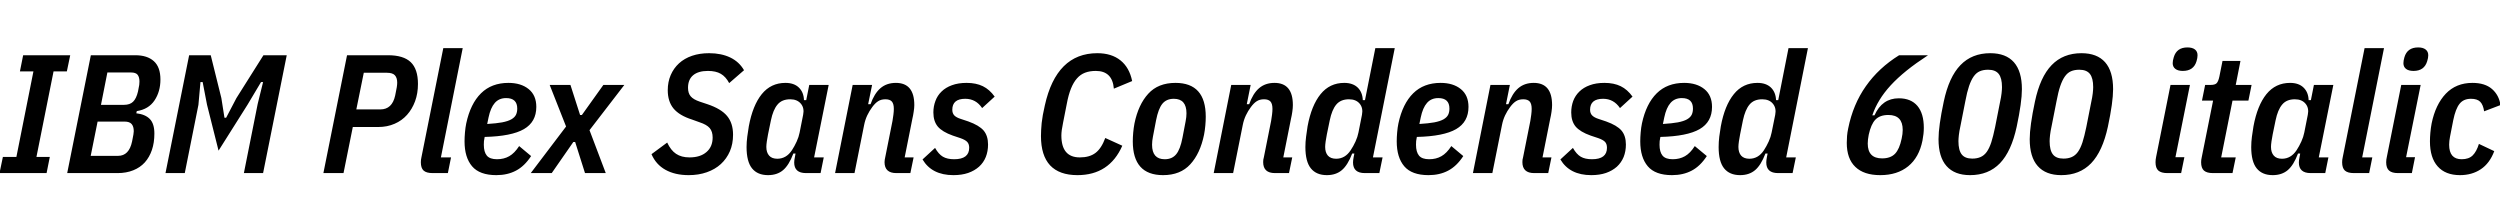 <svg xmlns="http://www.w3.org/2000/svg" xmlns:xlink="http://www.w3.org/1999/xlink" width="355.296" height="31.2"><path fill="black" d="M6.62 24.60L-0.07 24.60L0.41 22.30L2.33 22.30L4.75 10.15L2.83 10.15L3.29 7.85L9.98 7.85L9.50 10.15L7.61 10.15L5.18 22.30L7.08 22.30L6.62 24.60ZM9.55 24.60L12.91 7.85L19.22 7.85Q20.93 7.85 21.86 8.69Q22.80 9.53 22.80 11.30L22.80 11.30Q22.80 13.01 21.96 14.27Q21.12 15.53 19.44 15.79L19.44 15.79L19.37 16.10Q20.66 16.25 21.30 16.92Q21.94 17.59 21.94 18.98L21.94 18.98Q21.94 20.28 21.59 21.31Q21.24 22.34 20.58 23.08Q19.92 23.81 18.94 24.20Q17.95 24.60 16.70 24.60L16.70 24.60L9.55 24.60ZM12.89 22.15L16.78 22.15Q18.34 22.15 18.77 20.11L18.77 20.11Q18.91 19.42 18.96 19.12Q19.01 18.82 19.01 18.65L19.01 18.65Q19.01 17.98 18.71 17.63Q18.41 17.28 17.71 17.28L17.71 17.28L13.87 17.28L12.89 22.15ZM14.35 14.90L17.62 14.90Q18.46 14.90 18.91 14.46Q19.37 14.02 19.61 13.01L19.61 13.01Q19.75 12.36 19.79 12.06Q19.82 11.76 19.82 11.59L19.82 11.59Q19.82 10.97 19.56 10.63Q19.30 10.30 18.62 10.30L18.62 10.30L15.26 10.30L14.35 14.90ZM34.66 24.60L36.62 14.78L37.39 11.66L37.10 11.66L35.18 14.88L31.06 21.41L29.42 14.88L28.80 11.66L28.49 11.66L28.20 14.90L26.26 24.60L23.52 24.60L26.88 7.85L29.95 7.85L31.46 13.94L31.90 16.73L32.14 16.73L33.60 13.94L37.44 7.85L40.75 7.85L37.39 24.60L34.66 24.60ZM48.82 24.60L45.96 24.60L49.32 7.85L55.15 7.85Q57.34 7.85 58.37 8.83Q59.40 9.82 59.40 11.93L59.40 11.93Q59.40 13.27 58.99 14.39Q58.58 15.50 57.85 16.32Q57.12 17.14 56.08 17.59Q55.03 18.05 53.76 18.05L53.76 18.05L50.14 18.05L48.82 24.60ZM51.70 10.34L50.64 15.55L54.05 15.55Q55.73 15.55 56.16 13.58L56.16 13.58Q56.33 12.77 56.39 12.40Q56.45 12.02 56.45 11.74L56.45 11.74Q56.45 11.06 56.12 10.70Q55.80 10.34 54.98 10.34L54.98 10.34L51.70 10.34ZM63.65 24.60L61.49 24.60Q60.60 24.60 60.20 24.24Q59.81 23.88 59.81 23.06L59.81 23.06Q59.81 22.90 59.83 22.70Q59.86 22.51 59.90 22.32L59.90 22.32L63 6.84L65.76 6.84L62.66 22.37L64.10 22.37L63.65 24.60ZM70.54 24.89L70.54 24.89Q68.16 24.89 67.09 23.63Q66.02 22.37 66.02 20.09L66.02 20.09Q66.02 19.51 66.08 18.82Q66.14 18.12 66.26 17.54L66.26 17.54Q66.86 14.74 68.36 13.26Q69.86 11.78 72.26 11.78L72.26 11.78Q74.04 11.78 75.13 12.66Q76.22 13.54 76.22 15.19L76.22 15.19Q76.22 17.33 74.46 18.35Q72.70 19.37 68.88 19.46L68.88 19.46Q68.81 19.75 68.78 20.05Q68.76 20.35 68.76 20.57L68.76 20.57Q68.76 21.60 69.19 22.12Q69.62 22.63 70.63 22.63L70.63 22.63Q71.62 22.63 72.37 22.20Q73.13 21.77 73.78 20.76L73.78 20.76L75.48 22.18Q74.54 23.62 73.33 24.25Q72.12 24.89 70.54 24.89ZM71.93 13.94L71.93 13.94Q70.92 13.94 70.32 14.63Q69.72 15.31 69.43 16.70L69.43 16.70L69.24 17.62Q70.54 17.54 71.36 17.39Q72.19 17.23 72.67 16.96Q73.15 16.68 73.33 16.31Q73.51 15.94 73.51 15.43L73.51 15.43Q73.51 13.94 71.93 13.94ZM78.41 24.60L75.43 24.60L80.45 17.98L78.12 12.07L81.07 12.07L82.44 16.34L82.70 16.34L85.75 12.07L88.73 12.07L83.78 18.50L86.09 24.60L83.14 24.60L81.74 20.18L81.48 20.18L78.41 24.60ZM97.87 24.89L97.87 24.89Q95.93 24.89 94.57 24.13Q93.22 23.38 92.59 21.91L92.59 21.91L94.82 20.26Q95.33 21.36 96.08 21.86Q96.84 22.37 97.99 22.37L97.99 22.37Q99.53 22.37 100.40 21.61Q101.28 20.86 101.28 19.54L101.28 19.54Q101.28 18.70 100.86 18.20Q100.44 17.71 99.43 17.38L99.43 17.38L98.35 16.99Q96.55 16.42 95.72 15.42Q94.90 14.42 94.90 12.82L94.90 12.82Q94.90 11.64 95.32 10.67Q95.74 9.70 96.50 9.00Q97.27 8.30 98.35 7.93Q99.43 7.56 100.78 7.56L100.78 7.56Q102.50 7.56 103.78 8.17Q105.05 8.78 105.74 9.98L105.74 9.98L103.63 11.81Q103.15 10.90 102.44 10.49Q101.74 10.08 100.61 10.08L100.61 10.08Q99.24 10.08 98.51 10.69Q97.78 11.30 97.78 12.48L97.78 12.48Q97.78 13.25 98.16 13.69Q98.54 14.14 99.46 14.45L99.46 14.45L100.54 14.81Q102.48 15.46 103.33 16.48Q104.18 17.50 104.18 19.15L104.18 19.15Q104.18 20.45 103.73 21.50Q103.27 22.56 102.44 23.32Q101.62 24.07 100.45 24.48Q99.29 24.89 97.87 24.89ZM116.62 24.60L114.55 24.60Q112.87 24.60 112.87 23.09L112.87 23.09Q112.87 22.78 112.97 22.32L112.97 22.32L113.06 21.82L112.75 21.82Q112.13 23.47 111.29 24.18Q110.45 24.89 109.15 24.89L109.15 24.89Q107.66 24.89 106.88 23.93Q106.10 22.97 106.10 20.90L106.10 20.90Q106.10 20.18 106.20 19.42Q106.30 18.65 106.42 17.95L106.42 17.95Q106.97 14.98 108.26 13.38Q109.56 11.78 111.62 11.78L111.62 11.78Q112.85 11.78 113.53 12.44Q114.22 13.10 114.26 14.23L114.26 14.23L114.58 14.23L115.01 12.07L117.77 12.07L115.70 22.37L117.07 22.37L116.62 24.60ZM110.47 22.56L110.47 22.56Q111.74 22.56 112.54 21.36L112.54 21.36Q112.92 20.78 113.22 20.12Q113.52 19.46 113.64 18.84L113.64 18.84L114.14 16.32Q114.34 15.36 113.82 14.74Q113.30 14.11 112.30 14.11L112.30 14.11Q111.12 14.11 110.50 14.86Q109.87 15.60 109.56 17.11L109.56 17.11L109.15 19.10Q109.06 19.58 108.98 20.09Q108.91 20.59 108.91 20.88L108.91 20.88Q108.91 21.67 109.31 22.12Q109.70 22.56 110.47 22.56ZM121.44 24.60L118.68 24.60L121.18 12.07L123.94 12.07L123.38 14.81L123.72 14.81Q124.25 13.30 125.12 12.54Q126.00 11.78 127.32 11.78L127.32 11.78Q129.94 11.78 129.94 14.93L129.94 14.93Q129.94 15.34 129.85 15.89Q129.77 16.44 129.67 16.85L129.67 16.85L128.57 22.37L129.84 22.37L129.38 24.60L127.39 24.60Q125.71 24.60 125.71 23.04L125.71 23.04Q125.71 22.87 125.74 22.69Q125.76 22.51 125.81 22.34L125.81 22.34L126.84 17.18Q126.91 16.78 126.97 16.30Q127.03 15.82 127.03 15.48L127.03 15.48Q127.03 14.74 126.74 14.42Q126.46 14.11 125.83 14.11L125.83 14.11Q125.21 14.11 124.79 14.39Q124.37 14.66 123.96 15.22L123.96 15.22Q123.55 15.77 123.25 16.40Q122.95 17.04 122.81 17.76L122.81 17.76L121.44 24.60ZM135.50 24.89L135.50 24.89Q132.43 24.89 131.11 22.66L131.11 22.66L132.89 21.02Q133.39 21.91 134.00 22.27Q134.62 22.63 135.60 22.63L135.60 22.63Q137.74 22.63 137.74 21L137.74 21Q137.74 20.47 137.46 20.17Q137.18 19.87 136.49 19.63L136.49 19.63L135.41 19.27Q133.92 18.74 133.28 17.99Q132.65 17.23 132.65 15.98L132.65 15.98Q132.65 15.12 132.94 14.35Q133.22 13.58 133.81 13.01Q134.40 12.43 135.29 12.11Q136.18 11.78 137.38 11.78L137.38 11.78Q138.72 11.78 139.68 12.25Q140.64 12.72 141.36 13.73L141.36 13.73L139.58 15.36Q138.70 14.04 137.18 14.04L137.18 14.04Q135.34 14.04 135.34 15.60L135.34 15.60Q135.34 16.10 135.62 16.40Q135.91 16.70 136.54 16.90L136.54 16.90L137.62 17.26Q139.15 17.81 139.79 18.55Q140.42 19.30 140.42 20.54L140.42 20.54Q140.42 21.50 140.10 22.31Q139.78 23.11 139.14 23.69Q138.50 24.26 137.59 24.58Q136.68 24.89 135.50 24.89ZM153.12 24.89L153.12 24.89Q150.55 24.89 149.24 23.50Q147.94 22.10 147.94 19.34L147.94 19.34Q147.94 18.53 148.04 17.48Q148.15 16.44 148.49 14.98L148.49 14.98Q150.14 7.56 155.95 7.56L155.95 7.56Q157.97 7.56 159.24 8.58Q160.51 9.60 160.90 11.52L160.90 11.52L158.30 12.60Q158.09 10.08 155.74 10.08L155.74 10.08Q154.87 10.08 154.21 10.33Q153.55 10.58 153.06 11.14Q152.57 11.69 152.21 12.58Q151.85 13.46 151.61 14.76L151.61 14.76L151.08 17.45Q150.84 18.58 150.84 19.25L150.84 19.25Q150.84 22.37 153.46 22.37L153.46 22.37Q154.85 22.37 155.69 21.73Q156.53 21.10 157.08 19.61L157.08 19.61L159.50 20.71Q157.66 24.89 153.12 24.89ZM165.29 24.89L165.29 24.89Q160.99 24.89 160.99 20.09L160.99 20.09Q160.99 19.51 161.05 18.84Q161.11 18.17 161.23 17.54L161.23 17.54Q161.78 14.86 163.19 13.32Q164.59 11.78 167.06 11.78L167.06 11.78Q171.36 11.78 171.36 16.58L171.36 16.58Q171.36 17.16 171.30 17.83Q171.24 18.50 171.12 19.13L171.12 19.13Q170.57 21.82 169.16 23.35Q167.76 24.89 165.29 24.89ZM165.53 22.63L165.53 22.63Q166.58 22.63 167.16 21.92Q167.74 21.22 168.05 19.58L168.05 19.58L168.50 17.23Q168.62 16.63 168.62 16.10L168.62 16.10Q168.62 14.04 166.82 14.04L166.82 14.04Q165.77 14.04 165.19 14.75Q164.62 15.46 164.30 17.09L164.30 17.09L163.85 19.44Q163.73 20.04 163.73 20.57L163.73 20.57Q163.73 22.63 165.53 22.63ZM175.25 24.60L172.49 24.60L174.98 12.07L177.74 12.07L177.19 14.81L177.53 14.81Q178.06 13.30 178.93 12.54Q179.81 11.78 181.13 11.78L181.13 11.78Q183.74 11.78 183.74 14.93L183.74 14.93Q183.74 15.34 183.66 15.89Q183.58 16.44 183.48 16.85L183.48 16.85L182.38 22.37L183.65 22.37L183.19 24.60L181.20 24.60Q179.52 24.60 179.52 23.04L179.52 23.04Q179.52 22.87 179.54 22.69Q179.57 22.51 179.62 22.34L179.62 22.34L180.65 17.18Q180.72 16.78 180.78 16.30Q180.84 15.82 180.84 15.48L180.84 15.48Q180.84 14.74 180.55 14.42Q180.26 14.11 179.64 14.11L179.64 14.11Q179.02 14.11 178.60 14.39Q178.18 14.66 177.77 15.22L177.77 15.22Q177.36 15.77 177.06 16.40Q176.76 17.04 176.62 17.76L176.62 17.76L175.25 24.60ZM196.03 24.60L193.97 24.60Q192.29 24.60 192.29 23.09L192.29 23.09Q192.29 22.78 192.38 22.32L192.38 22.32L192.48 21.82L192.17 21.82Q191.54 23.47 190.70 24.18Q189.86 24.89 188.57 24.89L188.57 24.89Q187.08 24.89 186.30 23.93Q185.52 22.97 185.52 20.90L185.52 20.90Q185.52 20.18 185.62 19.42Q185.71 18.65 185.83 17.95L185.83 17.95Q186.38 14.98 187.68 13.38Q188.98 11.78 191.04 11.78L191.04 11.78Q192.26 11.78 192.95 12.44Q193.63 13.10 193.68 14.23L193.68 14.23L193.99 14.23L195.46 6.84L198.22 6.84L195.12 22.37L196.49 22.37L196.03 24.60ZM189.89 22.56L189.89 22.56Q191.16 22.56 191.95 21.36L191.95 21.36Q192.34 20.78 192.64 20.12Q192.94 19.46 193.06 18.84L193.06 18.84L193.56 16.32Q193.75 15.36 193.24 14.74Q192.72 14.11 191.71 14.11L191.71 14.11Q190.54 14.11 189.91 14.86Q189.29 15.60 188.98 17.11L188.98 17.11L188.57 19.10Q188.47 19.58 188.40 20.09Q188.33 20.59 188.33 20.88L188.33 20.88Q188.33 21.67 188.72 22.12Q189.12 22.56 189.89 22.56ZM203.02 24.89L203.02 24.89Q200.64 24.89 199.57 23.63Q198.50 22.37 198.50 20.09L198.50 20.09Q198.50 19.51 198.56 18.82Q198.62 18.12 198.74 17.54L198.74 17.54Q199.34 14.74 200.84 13.26Q202.34 11.78 204.74 11.78L204.74 11.78Q206.52 11.78 207.61 12.66Q208.70 13.54 208.70 15.19L208.70 15.19Q208.70 17.33 206.94 18.35Q205.18 19.37 201.36 19.46L201.36 19.46Q201.29 19.75 201.26 20.05Q201.24 20.35 201.24 20.57L201.24 20.57Q201.24 21.60 201.67 22.12Q202.10 22.63 203.11 22.63L203.11 22.63Q204.10 22.63 204.85 22.20Q205.61 21.77 206.26 20.76L206.26 20.76L207.96 22.18Q207.02 23.62 205.81 24.25Q204.60 24.89 203.02 24.89ZM204.41 13.94L204.41 13.94Q203.40 13.94 202.80 14.63Q202.20 15.31 201.91 16.70L201.91 16.70L201.72 17.62Q203.02 17.54 203.84 17.39Q204.67 17.23 205.15 16.96Q205.63 16.68 205.81 16.31Q205.99 15.94 205.99 15.43L205.99 15.43Q205.99 13.94 204.41 13.94ZM212.09 24.60L209.33 24.60L211.82 12.07L214.58 12.07L214.03 14.81L214.37 14.81Q214.90 13.30 215.77 12.54Q216.65 11.78 217.97 11.78L217.97 11.78Q220.58 11.78 220.58 14.93L220.58 14.93Q220.58 15.34 220.50 15.89Q220.42 16.44 220.32 16.85L220.32 16.85L219.22 22.37L220.49 22.37L220.03 24.60L218.04 24.60Q216.36 24.60 216.36 23.04L216.36 23.04Q216.36 22.87 216.38 22.69Q216.41 22.51 216.46 22.34L216.46 22.34L217.49 17.18Q217.56 16.78 217.62 16.30Q217.68 15.82 217.68 15.48L217.68 15.48Q217.68 14.74 217.39 14.42Q217.10 14.11 216.48 14.11L216.48 14.11Q215.86 14.11 215.44 14.39Q215.02 14.66 214.61 15.22L214.61 15.22Q214.20 15.77 213.90 16.40Q213.60 17.04 213.46 17.76L213.46 17.76L212.09 24.60ZM226.15 24.89L226.15 24.89Q223.08 24.89 221.76 22.66L221.76 22.66L223.54 21.02Q224.04 21.91 224.65 22.27Q225.26 22.63 226.25 22.63L226.25 22.63Q228.38 22.63 228.38 21L228.38 21Q228.38 20.47 228.11 20.17Q227.83 19.87 227.14 19.63L227.14 19.63L226.06 19.27Q224.57 18.74 223.93 17.99Q223.30 17.23 223.30 15.98L223.30 15.98Q223.30 15.12 223.58 14.35Q223.87 13.58 224.46 13.01Q225.05 12.43 225.94 12.11Q226.82 11.78 228.02 11.78L228.02 11.78Q229.37 11.78 230.33 12.25Q231.29 12.72 232.01 13.73L232.01 13.73L230.23 15.36Q229.34 14.04 227.83 14.04L227.83 14.04Q225.98 14.04 225.98 15.60L225.98 15.60Q225.98 16.10 226.27 16.40Q226.56 16.70 227.18 16.90L227.18 16.90L228.26 17.26Q229.80 17.81 230.44 18.55Q231.07 19.30 231.07 20.54L231.07 20.54Q231.07 21.50 230.75 22.31Q230.42 23.11 229.79 23.69Q229.15 24.26 228.24 24.58Q227.33 24.89 226.15 24.89ZM237.62 24.89L237.62 24.89Q235.25 24.89 234.18 23.63Q233.11 22.37 233.11 20.09L233.11 20.09Q233.11 19.51 233.17 18.82Q233.23 18.12 233.35 17.54L233.35 17.54Q233.95 14.74 235.45 13.26Q236.95 11.78 239.35 11.78L239.35 11.78Q241.13 11.78 242.22 12.66Q243.31 13.54 243.31 15.19L243.31 15.19Q243.31 17.33 241.55 18.35Q239.78 19.37 235.97 19.46L235.97 19.46Q235.90 19.75 235.87 20.05Q235.85 20.35 235.85 20.57L235.85 20.57Q235.85 21.60 236.28 22.12Q236.71 22.63 237.72 22.63L237.72 22.63Q238.70 22.63 239.46 22.20Q240.22 21.77 240.86 20.76L240.86 20.76L242.57 22.18Q241.63 23.62 240.42 24.25Q239.21 24.89 237.62 24.89ZM239.02 13.94L239.02 13.94Q238.01 13.94 237.41 14.63Q236.81 15.31 236.52 16.70L236.52 16.70L236.33 17.62Q237.62 17.54 238.45 17.39Q239.28 17.23 239.76 16.96Q240.24 16.68 240.42 16.31Q240.60 15.94 240.60 15.43L240.60 15.43Q240.60 13.94 239.02 13.94ZM254.76 24.60L252.70 24.60Q251.02 24.60 251.02 23.09L251.02 23.09Q251.02 22.78 251.11 22.32L251.11 22.32L251.21 21.82L250.90 21.82Q250.27 23.47 249.43 24.18Q248.59 24.89 247.30 24.89L247.30 24.89Q245.81 24.89 245.03 23.93Q244.25 22.97 244.25 20.90L244.25 20.90Q244.25 20.18 244.34 19.42Q244.44 18.65 244.56 17.95L244.56 17.95Q245.11 14.98 246.41 13.38Q247.70 11.78 249.77 11.78L249.77 11.78Q250.99 11.78 251.68 12.44Q252.36 13.10 252.41 14.23L252.41 14.23L252.72 14.23L254.18 6.84L256.94 6.84L253.85 22.37L255.22 22.37L254.76 24.60ZM248.62 22.56L248.62 22.56Q249.89 22.56 250.68 21.36L250.68 21.36Q251.06 20.78 251.36 20.12Q251.66 19.46 251.78 18.84L251.78 18.84L252.29 16.32Q252.48 15.36 251.96 14.74Q251.45 14.11 250.44 14.11L250.44 14.11Q249.26 14.11 248.64 14.86Q248.02 15.60 247.70 17.11L247.70 17.11L247.30 19.10Q247.20 19.58 247.13 20.09Q247.06 20.59 247.06 20.88L247.06 20.88Q247.06 21.67 247.45 22.12Q247.85 22.56 248.62 22.56ZM267.22 24.89L267.22 24.89Q264.89 24.89 263.68 23.72Q262.46 22.56 262.46 20.30L262.46 20.30Q262.46 19.82 262.50 19.32Q262.54 18.82 262.66 18.26L262.66 18.26Q263.35 14.83 265.18 12.24Q267 9.65 269.90 7.85L269.90 7.85L274.01 7.85Q272.28 8.98 270.97 10.03Q269.66 11.09 268.70 12.13Q267.74 13.18 267.11 14.22Q266.47 15.26 266.09 16.39L266.09 16.39L266.40 16.39Q267.48 13.97 269.86 13.97L269.86 13.97Q271.58 13.97 272.50 15.05Q273.41 16.13 273.41 18.17L273.41 18.17Q273.41 19.01 273.22 19.97L273.22 19.97Q272.74 22.37 271.19 23.63Q269.64 24.89 267.22 24.89ZM267.48 22.51L267.48 22.51Q268.68 22.51 269.32 21.85Q269.95 21.19 270.26 19.70L270.26 19.70Q270.41 19.03 270.41 18.46L270.41 18.46Q270.41 16.34 268.37 16.34L268.37 16.34Q267.17 16.34 266.53 17.00Q265.90 17.66 265.58 19.15L265.58 19.15Q265.44 19.85 265.44 20.40L265.44 20.40Q265.44 22.51 267.48 22.51ZM279.98 24.89L279.98 24.89Q277.78 24.89 276.64 23.60Q275.50 22.32 275.50 19.78L275.50 19.78Q275.50 17.93 276.24 14.45L276.24 14.45Q276.98 10.94 278.62 9.25Q280.25 7.56 282.86 7.56L282.86 7.56Q285.07 7.56 286.21 8.84Q287.35 10.13 287.35 12.67L287.35 12.67Q287.35 14.52 286.61 18L286.61 18Q285.86 21.50 284.23 23.20Q282.60 24.89 279.98 24.89ZM280.30 22.54L280.30 22.54Q280.97 22.54 281.47 22.32Q281.98 22.10 282.35 21.59Q282.72 21.07 283.00 20.22Q283.27 19.37 283.54 18.07L283.54 18.07L284.23 14.57Q284.40 13.80 284.46 13.26Q284.52 12.72 284.52 12.38L284.52 12.38Q284.52 11.09 284.05 10.50Q283.58 9.91 282.55 9.91L282.55 9.91Q281.86 9.91 281.36 10.13Q280.87 10.34 280.50 10.86Q280.13 11.38 279.84 12.23Q279.55 13.08 279.31 14.38L279.31 14.38L278.62 17.88Q278.45 18.65 278.39 19.19Q278.33 19.73 278.33 20.06L278.33 20.06Q278.33 21.36 278.80 21.95Q279.26 22.54 280.30 22.54ZM292.94 24.89L292.94 24.89Q290.74 24.89 289.60 23.60Q288.46 22.32 288.46 19.78L288.46 19.78Q288.46 17.93 289.20 14.45L289.20 14.45Q289.94 10.94 291.58 9.25Q293.21 7.56 295.82 7.56L295.82 7.56Q298.03 7.56 299.17 8.84Q300.31 10.13 300.31 12.67L300.31 12.67Q300.31 14.52 299.57 18L299.57 18Q298.82 21.50 297.19 23.20Q295.56 24.89 292.94 24.89ZM293.26 22.54L293.26 22.54Q293.93 22.54 294.43 22.32Q294.94 22.10 295.31 21.59Q295.68 21.07 295.96 20.22Q296.23 19.37 296.50 18.07L296.50 18.07L297.19 14.57Q297.36 13.80 297.42 13.26Q297.48 12.72 297.48 12.38L297.48 12.38Q297.48 11.09 297.01 10.50Q296.54 9.91 295.51 9.91L295.51 9.91Q294.82 9.91 294.32 10.13Q293.83 10.34 293.46 10.86Q293.09 11.38 292.80 12.23Q292.51 13.08 292.27 14.38L292.27 14.38L291.58 17.88Q291.41 18.65 291.35 19.19Q291.29 19.73 291.29 20.06L291.29 20.06Q291.29 21.36 291.76 21.95Q292.22 22.54 293.26 22.54ZM310.22 10.08L310.22 10.08Q309.53 10.08 309.16 9.79Q308.78 9.50 308.78 8.98L308.78 8.98Q308.78 8.62 308.93 8.14L308.93 8.14Q309.34 6.74 310.87 6.74L310.87 6.74Q311.57 6.74 311.94 7.03Q312.31 7.32 312.31 7.85L312.31 7.85Q312.31 8.23 312.17 8.69L312.17 8.69Q311.76 10.08 310.22 10.08ZM309.98 24.60L308.02 24.60Q307.15 24.60 306.74 24.24Q306.34 23.88 306.34 23.06L306.34 23.06Q306.34 22.68 306.43 22.27L306.43 22.27L308.47 12.07L311.23 12.07L309.17 22.34L310.44 22.34L309.98 24.60ZM317.28 24.60L314.50 24.60Q313.63 24.60 313.22 24.24Q312.82 23.88 312.82 23.06L312.82 23.06Q312.82 22.90 312.84 22.72Q312.86 22.54 312.91 22.34L312.91 22.34L314.52 14.30L312.94 14.30L313.39 12.07L314.16 12.07Q314.78 12.07 315.02 11.83Q315.26 11.59 315.41 10.90L315.41 10.90L315.86 8.66L318.41 8.66L317.74 12.07L319.99 12.07L319.54 14.30L317.28 14.30L315.67 22.37L317.74 22.37L317.28 24.60ZM330.46 24.60L328.39 24.60Q326.71 24.60 326.71 23.09L326.71 23.09Q326.71 22.78 326.81 22.32L326.81 22.32L326.90 21.82L326.59 21.82Q325.97 23.47 325.13 24.18Q324.29 24.89 322.99 24.89L322.99 24.89Q321.50 24.89 320.72 23.93Q319.94 22.97 319.94 20.90L319.94 20.90Q319.94 20.18 320.04 19.42Q320.14 18.65 320.26 17.95L320.26 17.95Q320.81 14.98 322.10 13.38Q323.40 11.78 325.46 11.78L325.46 11.78Q326.69 11.78 327.37 12.44Q328.06 13.10 328.10 14.23L328.10 14.23L328.42 14.23L328.85 12.07L331.61 12.07L329.54 22.37L330.91 22.37L330.46 24.60ZM324.31 22.56L324.31 22.56Q325.58 22.56 326.38 21.36L326.38 21.36Q326.76 20.78 327.06 20.12Q327.36 19.46 327.48 18.84L327.48 18.84L327.98 16.32Q328.18 15.36 327.66 14.74Q327.14 14.11 326.14 14.11L326.14 14.11Q324.96 14.11 324.34 14.86Q323.71 15.60 323.40 17.11L323.40 17.11L322.99 19.10Q322.90 19.58 322.82 20.09Q322.75 20.59 322.75 20.88L322.75 20.88Q322.75 21.67 323.15 22.12Q323.54 22.56 324.31 22.56ZM336.70 24.60L334.54 24.60Q333.65 24.60 333.25 24.24Q332.86 23.88 332.86 23.06L332.86 23.06Q332.86 22.90 332.88 22.70Q332.90 22.51 332.95 22.32L332.95 22.32L336.05 6.84L338.81 6.84L335.71 22.37L337.15 22.37L336.70 24.60ZM343.01 10.08L343.01 10.08Q342.31 10.08 341.94 9.79Q341.57 9.50 341.57 8.98L341.57 8.98Q341.57 8.62 341.71 8.14L341.71 8.14Q342.12 6.74 343.66 6.74L343.66 6.74Q344.35 6.74 344.72 7.03Q345.10 7.32 345.10 7.85L345.10 7.85Q345.10 8.23 344.95 8.69L344.95 8.69Q344.54 10.08 343.01 10.08ZM342.77 24.60L340.80 24.60Q339.94 24.60 339.53 24.24Q339.12 23.88 339.12 23.06L339.12 23.06Q339.12 22.68 339.22 22.27L339.22 22.27L341.26 12.07L344.02 12.07L341.95 22.34L343.22 22.34L342.77 24.60ZM349.61 24.89L349.61 24.89Q347.54 24.89 346.44 23.65Q345.34 22.42 345.34 20.09L345.34 20.09Q345.34 19.51 345.40 18.84Q345.46 18.17 345.58 17.54L345.58 17.54Q346.13 14.86 347.59 13.32Q349.06 11.78 351.38 11.78L351.38 11.78Q353.16 11.78 354.16 12.65Q355.15 13.51 355.37 14.93L355.37 14.93L353.04 15.82Q352.90 14.88 352.48 14.46Q352.06 14.04 351.17 14.04L351.17 14.04Q350.11 14.04 349.55 14.75Q348.98 15.46 348.65 17.09L348.65 17.09L348.19 19.44Q348.07 20.04 348.07 20.57L348.07 20.57Q348.07 22.63 349.85 22.63L349.85 22.63Q350.86 22.63 351.41 22.09Q351.96 21.55 352.30 20.45L352.30 20.45L354.48 21.48Q353.83 23.21 352.57 24.05Q351.31 24.89 349.61 24.89Z"/></svg>